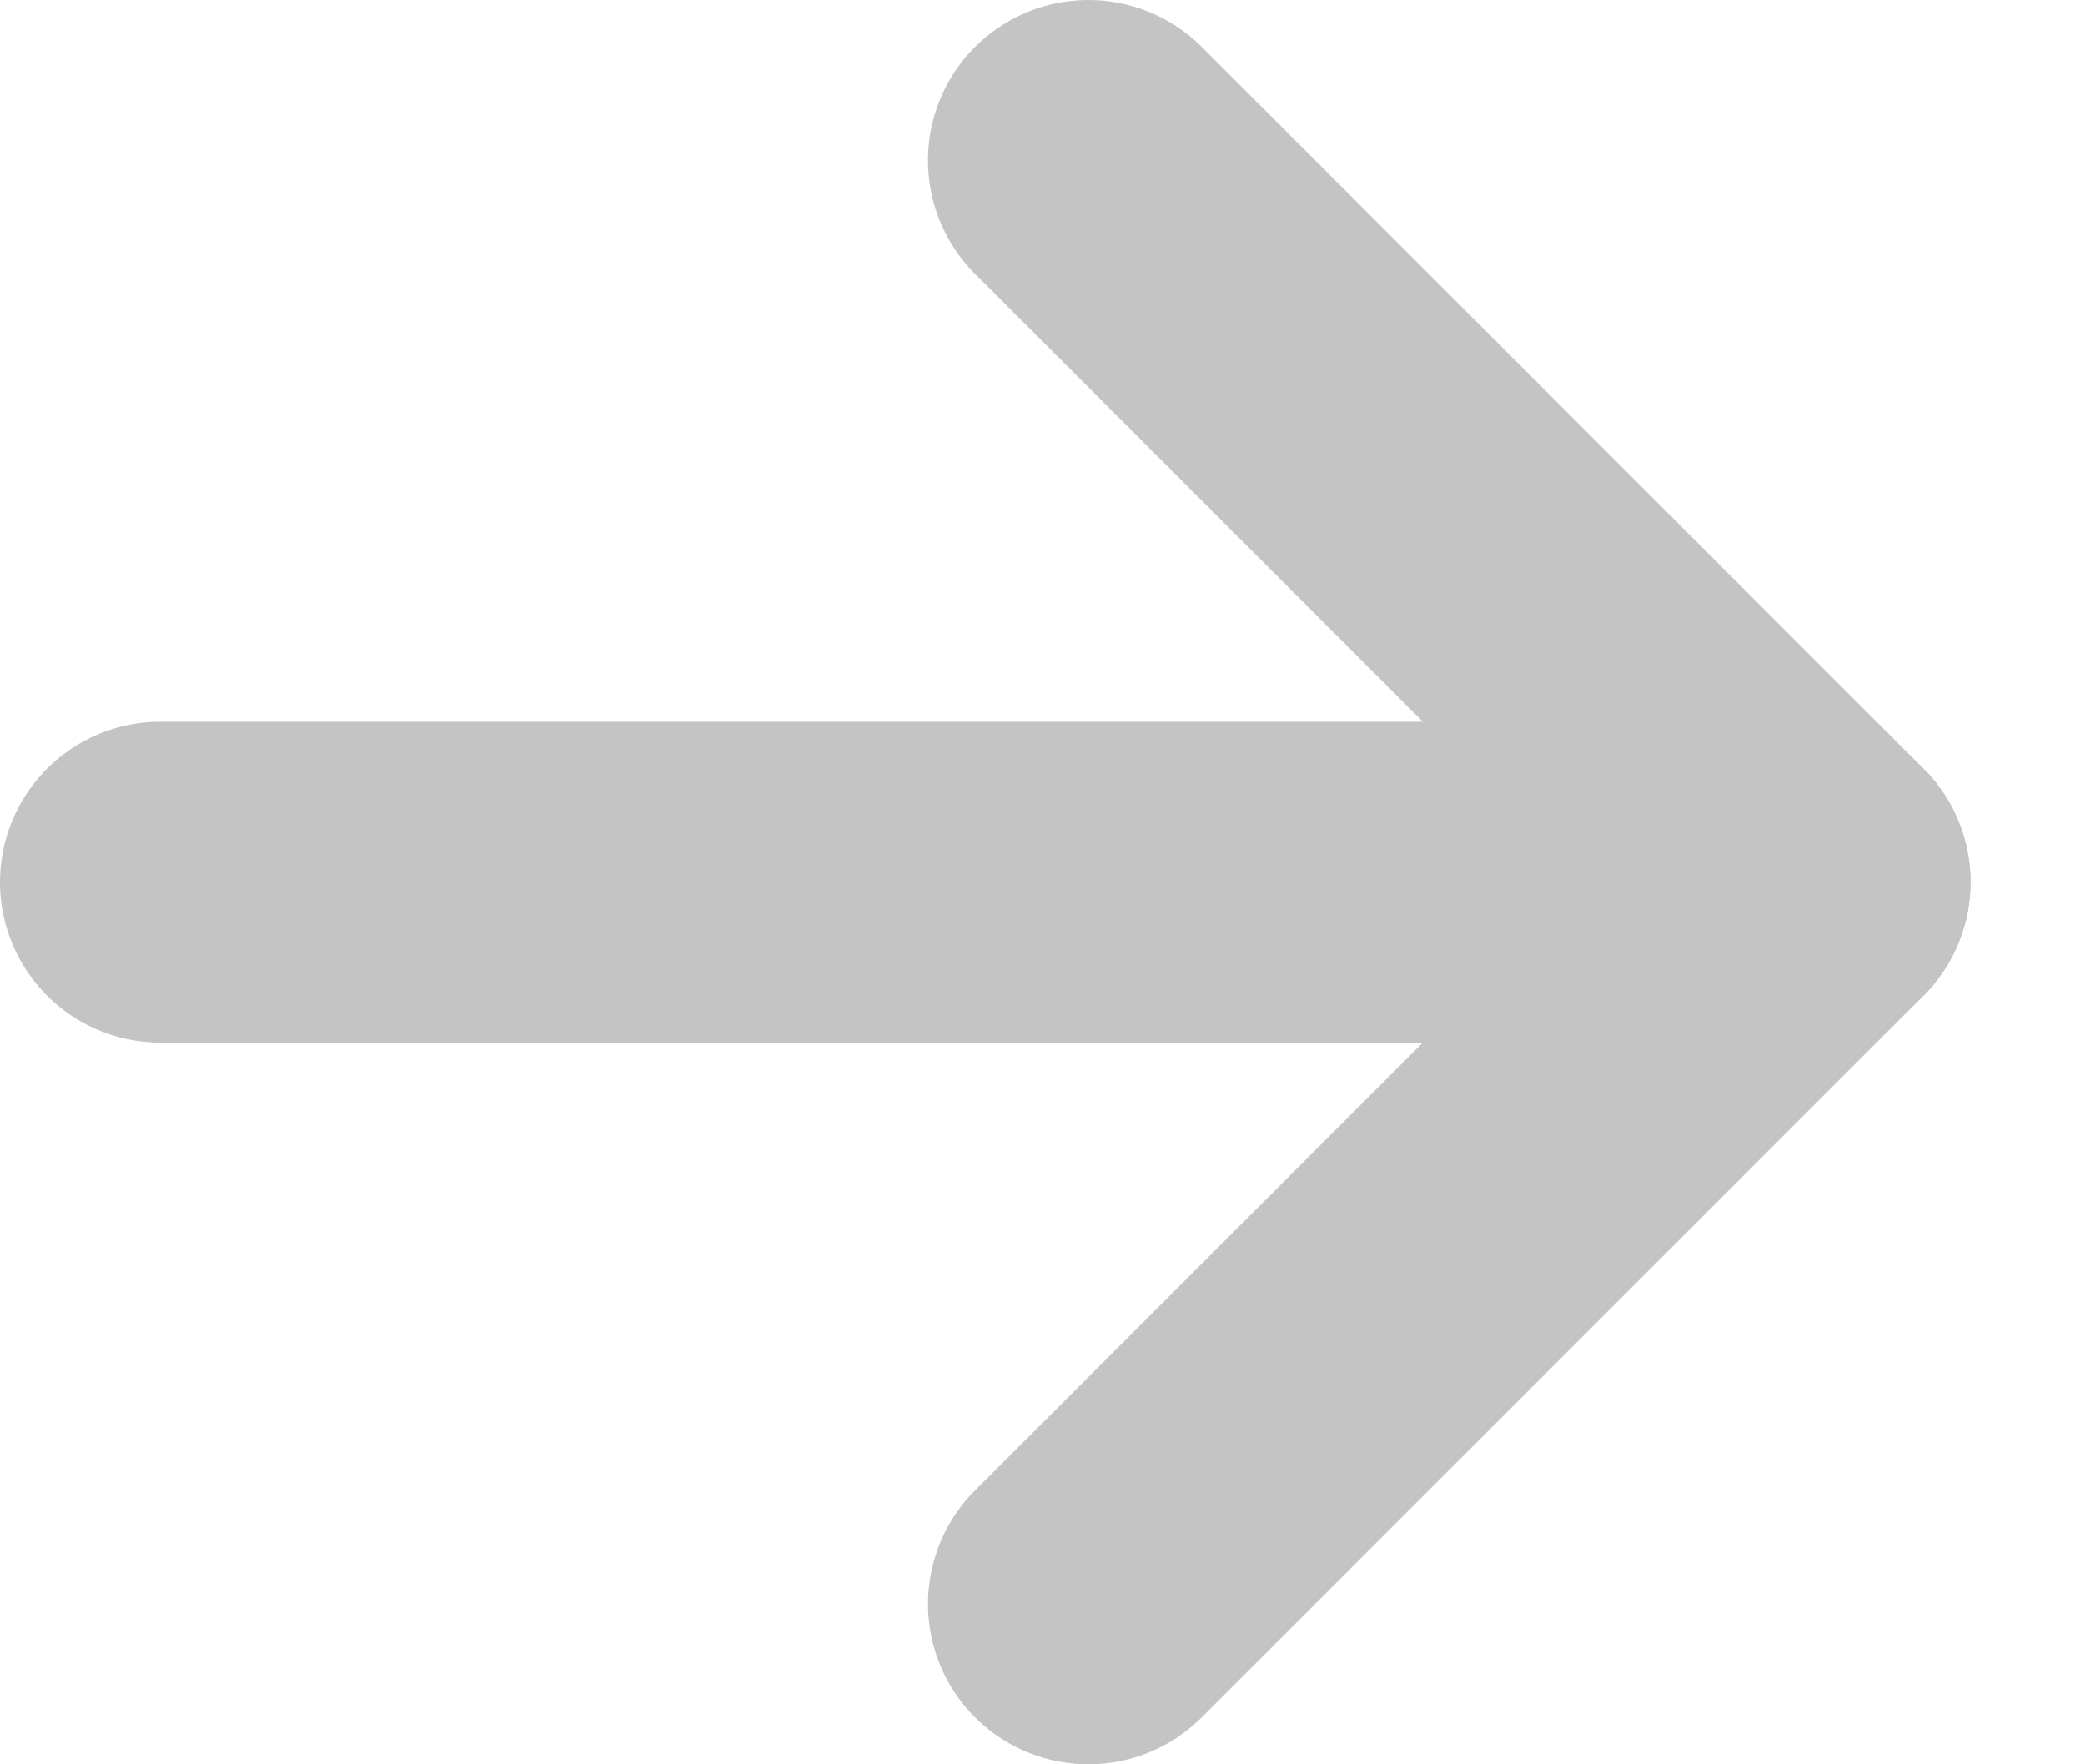 <svg width="13" height="11" viewBox="0 0 13 11" fill="none" xmlns="http://www.w3.org/2000/svg">
<path d="M1 5.5L11.286 5.5" stroke="#C4C4C4" stroke-width="2" stroke-linecap="round" stroke-linejoin="round"/>
<path d="M6.786 1L11.286 5.5L6.786 10" stroke="#C4C4C4" stroke-width="2" stroke-linecap="round" stroke-linejoin="round"/>
</svg>
